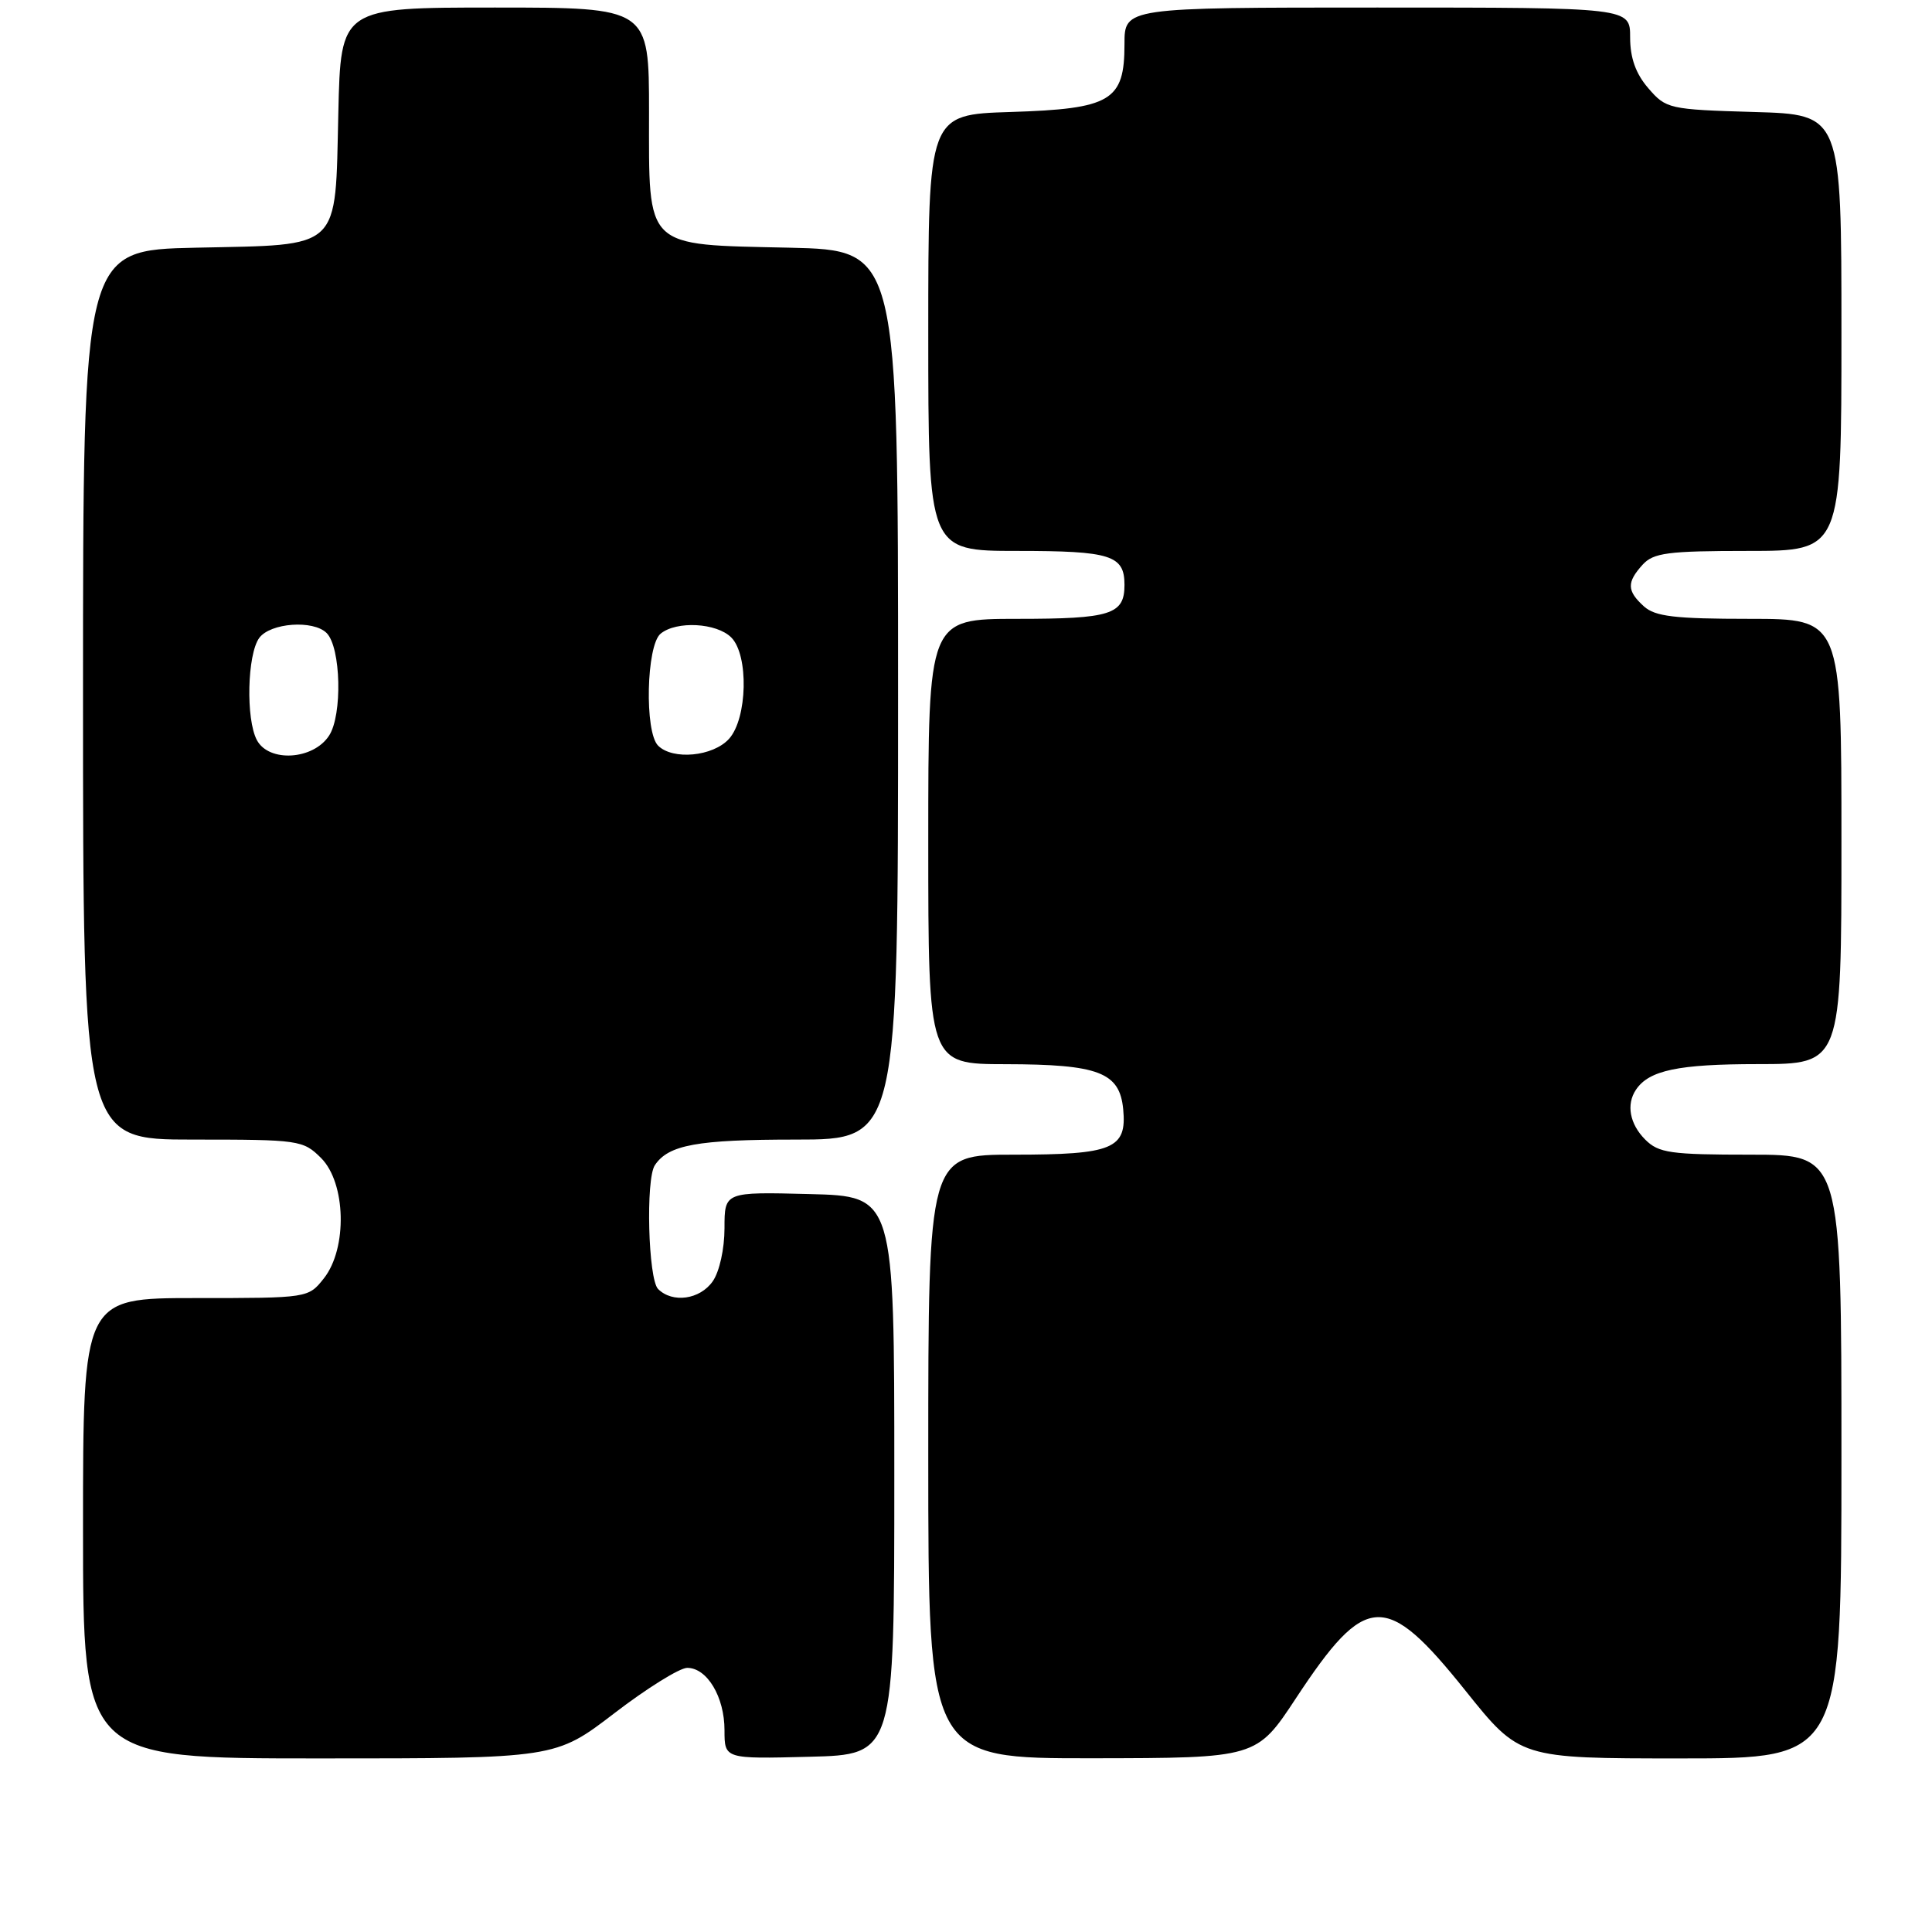 <?xml version="1.0" encoding="UTF-8" standalone="no"?>
<!DOCTYPE svg PUBLIC "-//W3C//DTD SVG 1.1//EN" "http://www.w3.org/Graphics/SVG/1.1/DTD/svg11.dtd" >
<svg xmlns="http://www.w3.org/2000/svg" xmlns:xlink="http://www.w3.org/1999/xlink" version="1.1" viewBox="0 0 256 256">
 <g >
 <path fill="currentColor"
d=" M 81.42 227.00 C 85.72 223.70 90.06 221.00 91.06 221.00 C 93.70 221.00 96.00 224.85 96.00 229.26 C 96.00 233.07 96.00 233.07 107.25 232.78 C 118.50 232.50 118.50 232.50 118.50 195.50 C 118.50 158.50 118.50 158.50 107.25 158.22 C 96.00 157.93 96.00 157.93 96.00 162.74 C 96.00 165.48 95.33 168.51 94.44 169.78 C 92.75 172.20 89.11 172.71 87.20 170.80 C 85.89 169.49 85.54 156.24 86.77 154.40 C 88.57 151.69 92.38 151.00 105.43 151.00 C 119.00 151.00 119.00 151.00 119.00 92.07 C 119.00 33.15 119.00 33.15 104.60 32.82 C 85.24 32.39 86.00 33.12 86.00 14.85 C 86.00 1.00 86.00 1.00 65.58 1.00 C 45.15 1.00 45.15 1.00 44.83 14.97 C 44.40 33.36 45.40 32.40 25.97 32.82 C 11.00 33.14 11.00 33.14 11.00 92.07 C 11.00 151.00 11.00 151.00 25.55 151.00 C 39.66 151.00 40.16 151.07 42.55 153.45 C 45.84 156.75 46.05 165.39 42.93 169.37 C 40.85 172.00 40.85 172.00 25.93 172.00 C 11.00 172.00 11.00 172.00 11.00 202.50 C 11.00 233.00 11.00 233.00 42.30 233.00 C 73.59 233.00 73.59 233.00 81.42 227.00 Z  M 171.73 225.01 C 181.01 210.93 183.61 210.82 194.18 224.02 C 201.37 233.00 201.37 233.00 222.69 233.00 C 244.00 233.00 244.00 233.00 244.00 193.00 C 244.00 153.00 244.00 153.00 232.00 153.00 C 221.33 153.00 219.78 152.78 218.00 151.00 C 215.95 148.95 215.46 146.35 216.77 144.40 C 218.49 141.82 222.37 141.00 232.93 141.00 C 244.00 141.00 244.00 141.00 244.00 111.50 C 244.00 82.00 244.00 82.00 231.83 82.00 C 221.91 82.00 219.32 81.69 217.83 80.35 C 215.57 78.30 215.53 77.17 217.65 74.83 C 219.09 73.25 220.97 73.00 231.65 73.00 C 244.00 73.00 244.00 73.00 244.00 44.09 C 244.00 15.17 244.00 15.17 232.41 14.84 C 221.14 14.51 220.76 14.42 218.41 11.69 C 216.74 9.76 216.00 7.67 216.00 4.94 C 216.00 1.00 216.00 1.00 182.50 1.00 C 149.00 1.00 149.00 1.00 149.00 5.85 C 149.00 13.37 147.23 14.42 133.90 14.84 C 123.00 15.18 123.00 15.18 123.00 44.09 C 123.00 73.00 123.00 73.00 134.80 73.00 C 147.19 73.00 149.00 73.57 149.00 77.50 C 149.00 81.43 147.19 82.00 134.80 82.00 C 123.00 82.00 123.00 82.00 123.00 111.50 C 123.00 141.00 123.00 141.00 133.25 141.01 C 145.60 141.03 148.36 142.09 148.83 146.98 C 149.33 152.23 147.47 153.00 134.31 153.00 C 123.00 153.00 123.00 153.00 123.00 193.00 C 123.00 233.00 123.00 233.00 144.75 232.98 C 166.50 232.95 166.50 232.95 171.73 225.01 Z  M 34.04 98.07 C 32.56 95.30 32.76 86.72 34.35 84.53 C 35.82 82.53 41.51 82.11 43.28 83.88 C 45.18 85.78 45.39 94.76 43.60 97.48 C 41.50 100.70 35.63 101.05 34.04 98.07 Z  M 87.20 98.80 C 85.39 96.99 85.64 85.54 87.53 83.97 C 89.63 82.24 94.95 82.52 96.90 84.47 C 99.23 86.81 99.04 95.19 96.60 97.90 C 94.48 100.24 89.15 100.75 87.20 98.80 Z "/>
</g>
</svg>